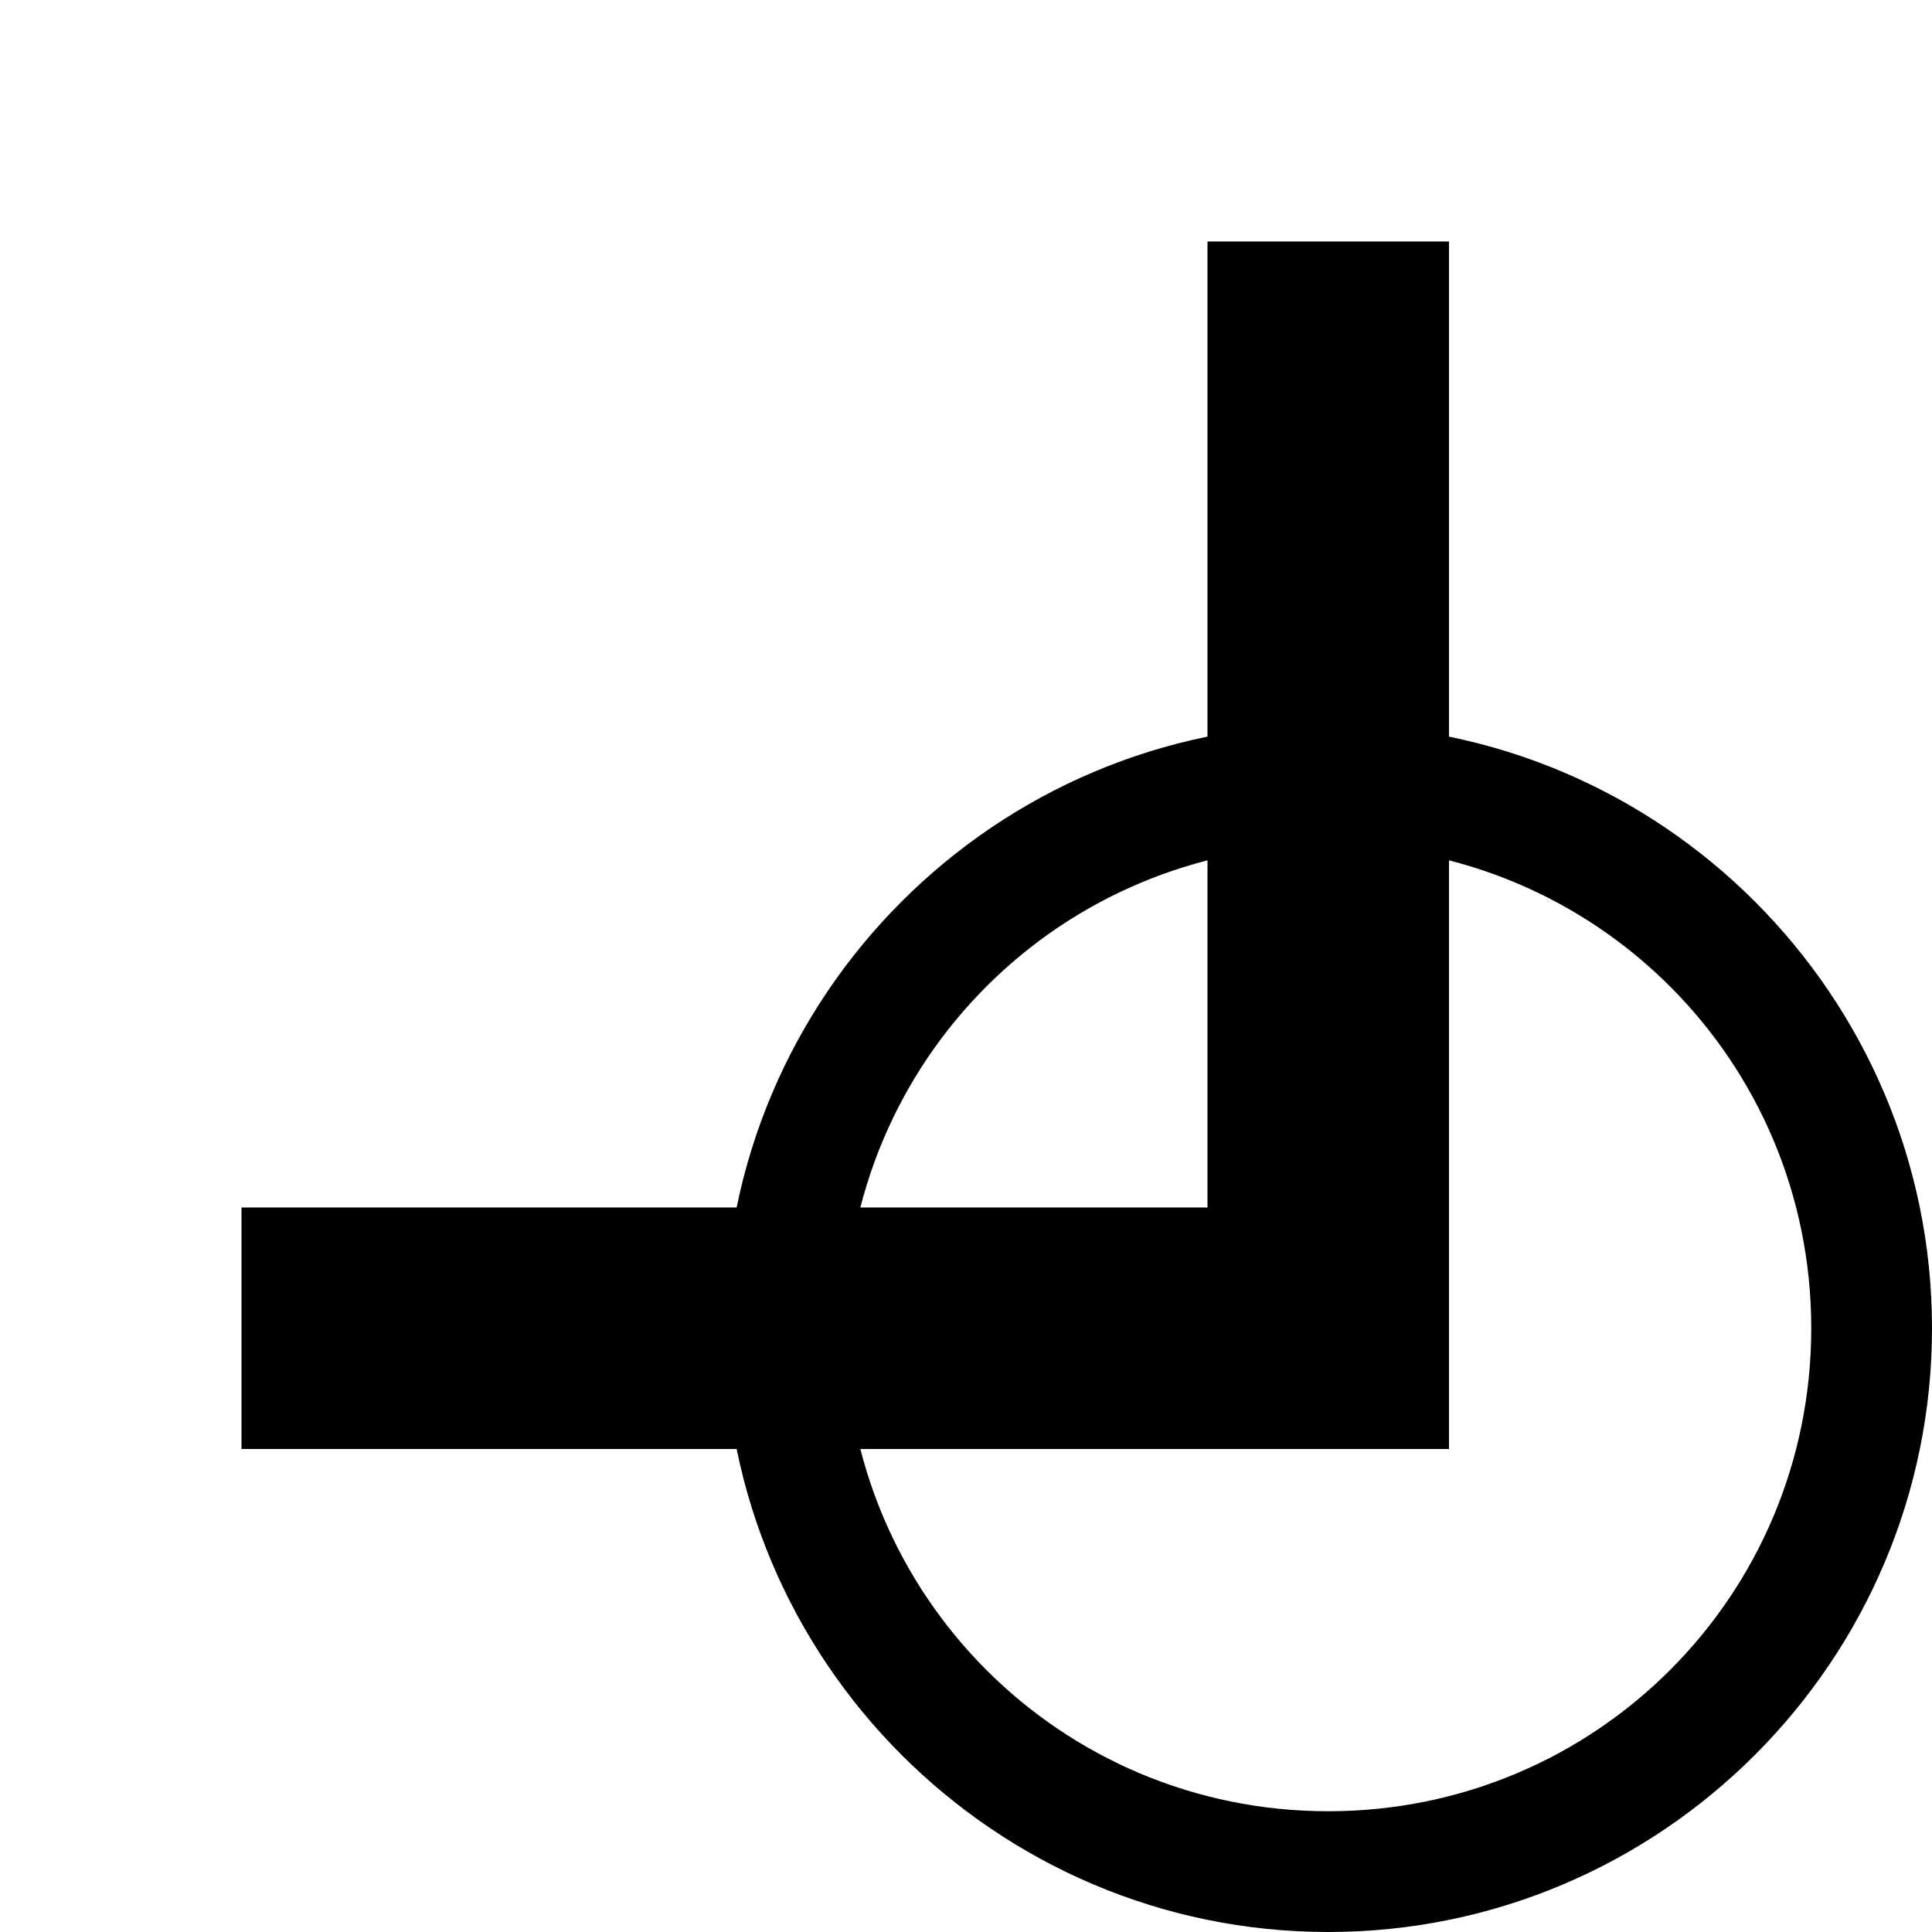 <svg version="1.1" viewBox="0 0 16 16" xmlns="http://www.w3.org/2000/svg">
 <g>
  <title>boundingbox_bottom_right</title>
  <g transform="rotate(180,8,8)">
   <path d="m0 0h16v16h-16z" opacity="0"/>
   <path d="m4 14v-10h10v2h-8v8z"/>
   <path d="m5 0c-2.756 0-5 2.244-5 5s2.244 5 5 5 5-2.244 5-5-2.244-5-5-5zm0 1c2.215 0 4 1.785 4 4s-1.785 4-4 4-4-1.785-4-4 1.785-4 4-4z"/>
  </g>
 </g>
</svg>
